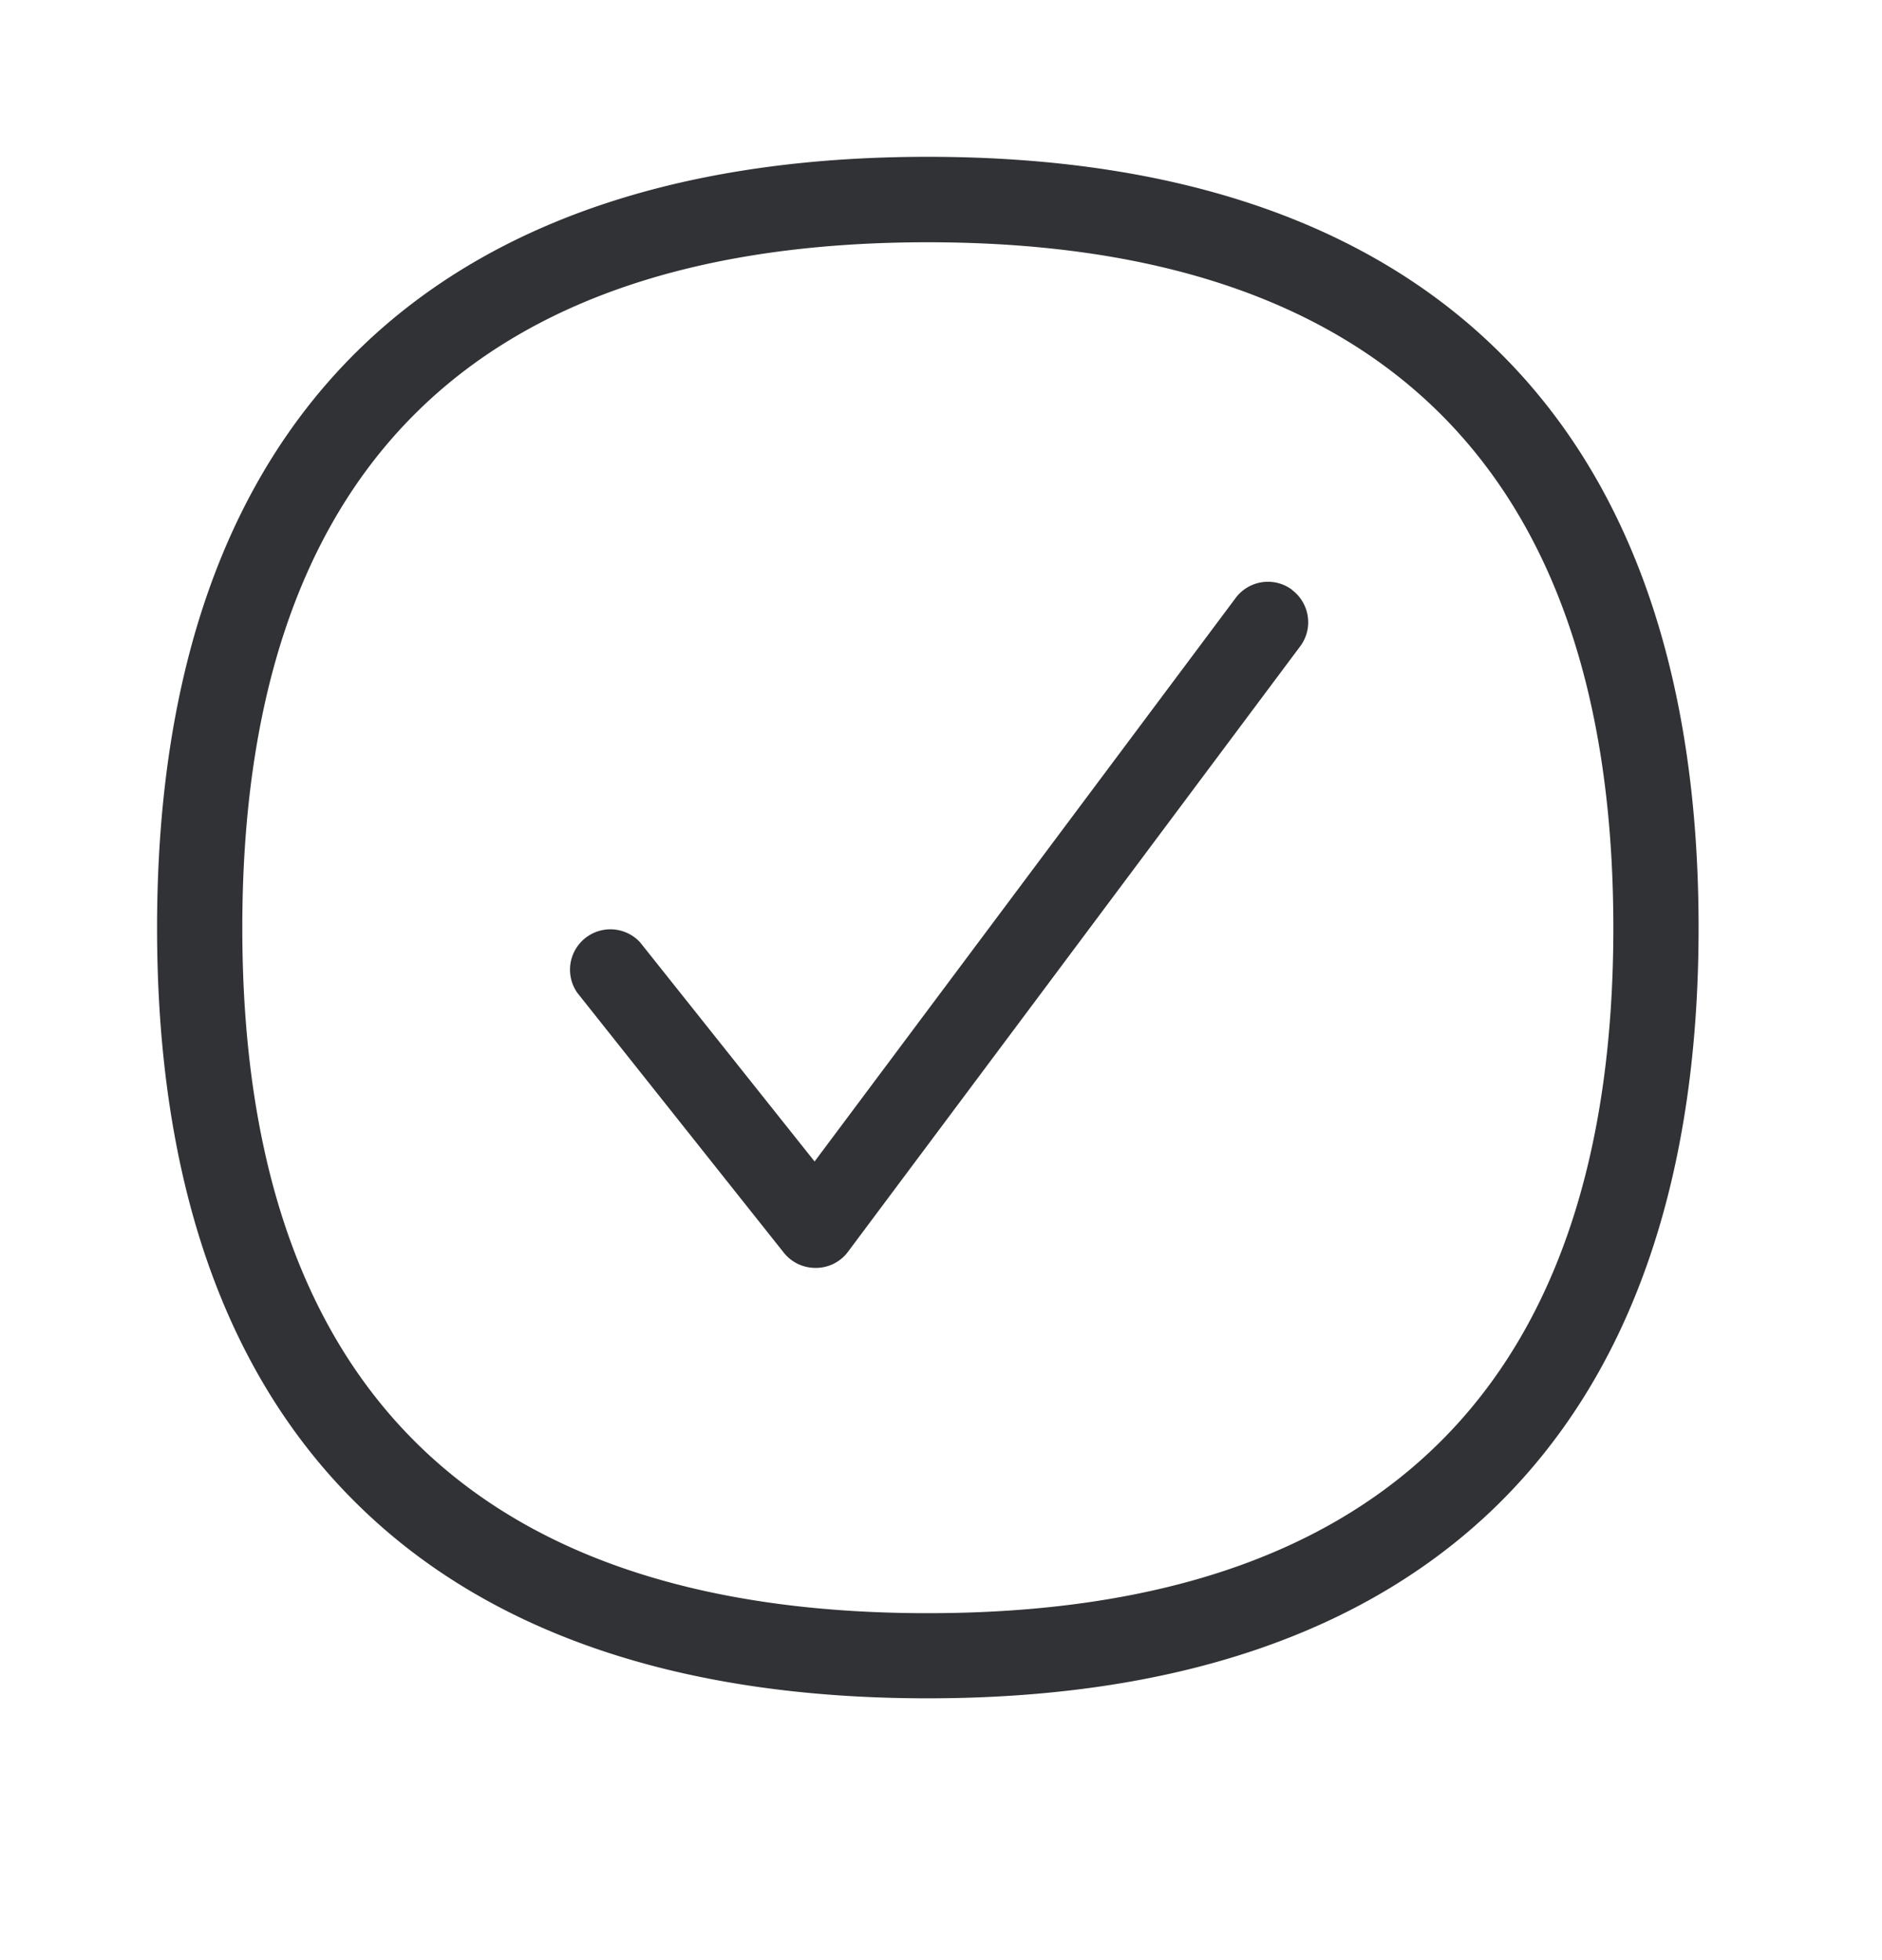 <svg width="24" height="25" viewBox="0 0 24 25" xmlns="http://www.w3.org/2000/svg"><path d="M11.83 2c3.122 0 5.551.815 7.22 2.423 1.734 1.67 2.611 4.162 2.611 7.409 0 3.246-.88 5.737-2.61 7.406-1.67 1.608-4.099 2.423-7.222 2.423s-5.552-.815-7.218-2.423c-1.731-1.667-2.608-4.157-2.608-7.403 0-3.247.877-5.74 2.608-7.41C6.277 2.819 8.709 2 11.829 2zm0 1.09c-5.8 0-8.74 2.94-8.74 8.745 0 5.798 2.94 8.74 8.74 8.74 5.8 0 8.744-2.942 8.744-8.74 0-5.801-2.944-8.745-8.745-8.745zm4.646 4.434c.227.17.275.493.104.72l-5.765 7.72a.51.51 0 01-.403.207H10.4a.514.514 0 01-.404-.193L7.36 12.66a.515.515 0 01.803-.641l2.225 2.795 5.37-7.188a.514.514 0 01.72-.103z" fill="#313235" fill-rule="nonzero"/></svg>